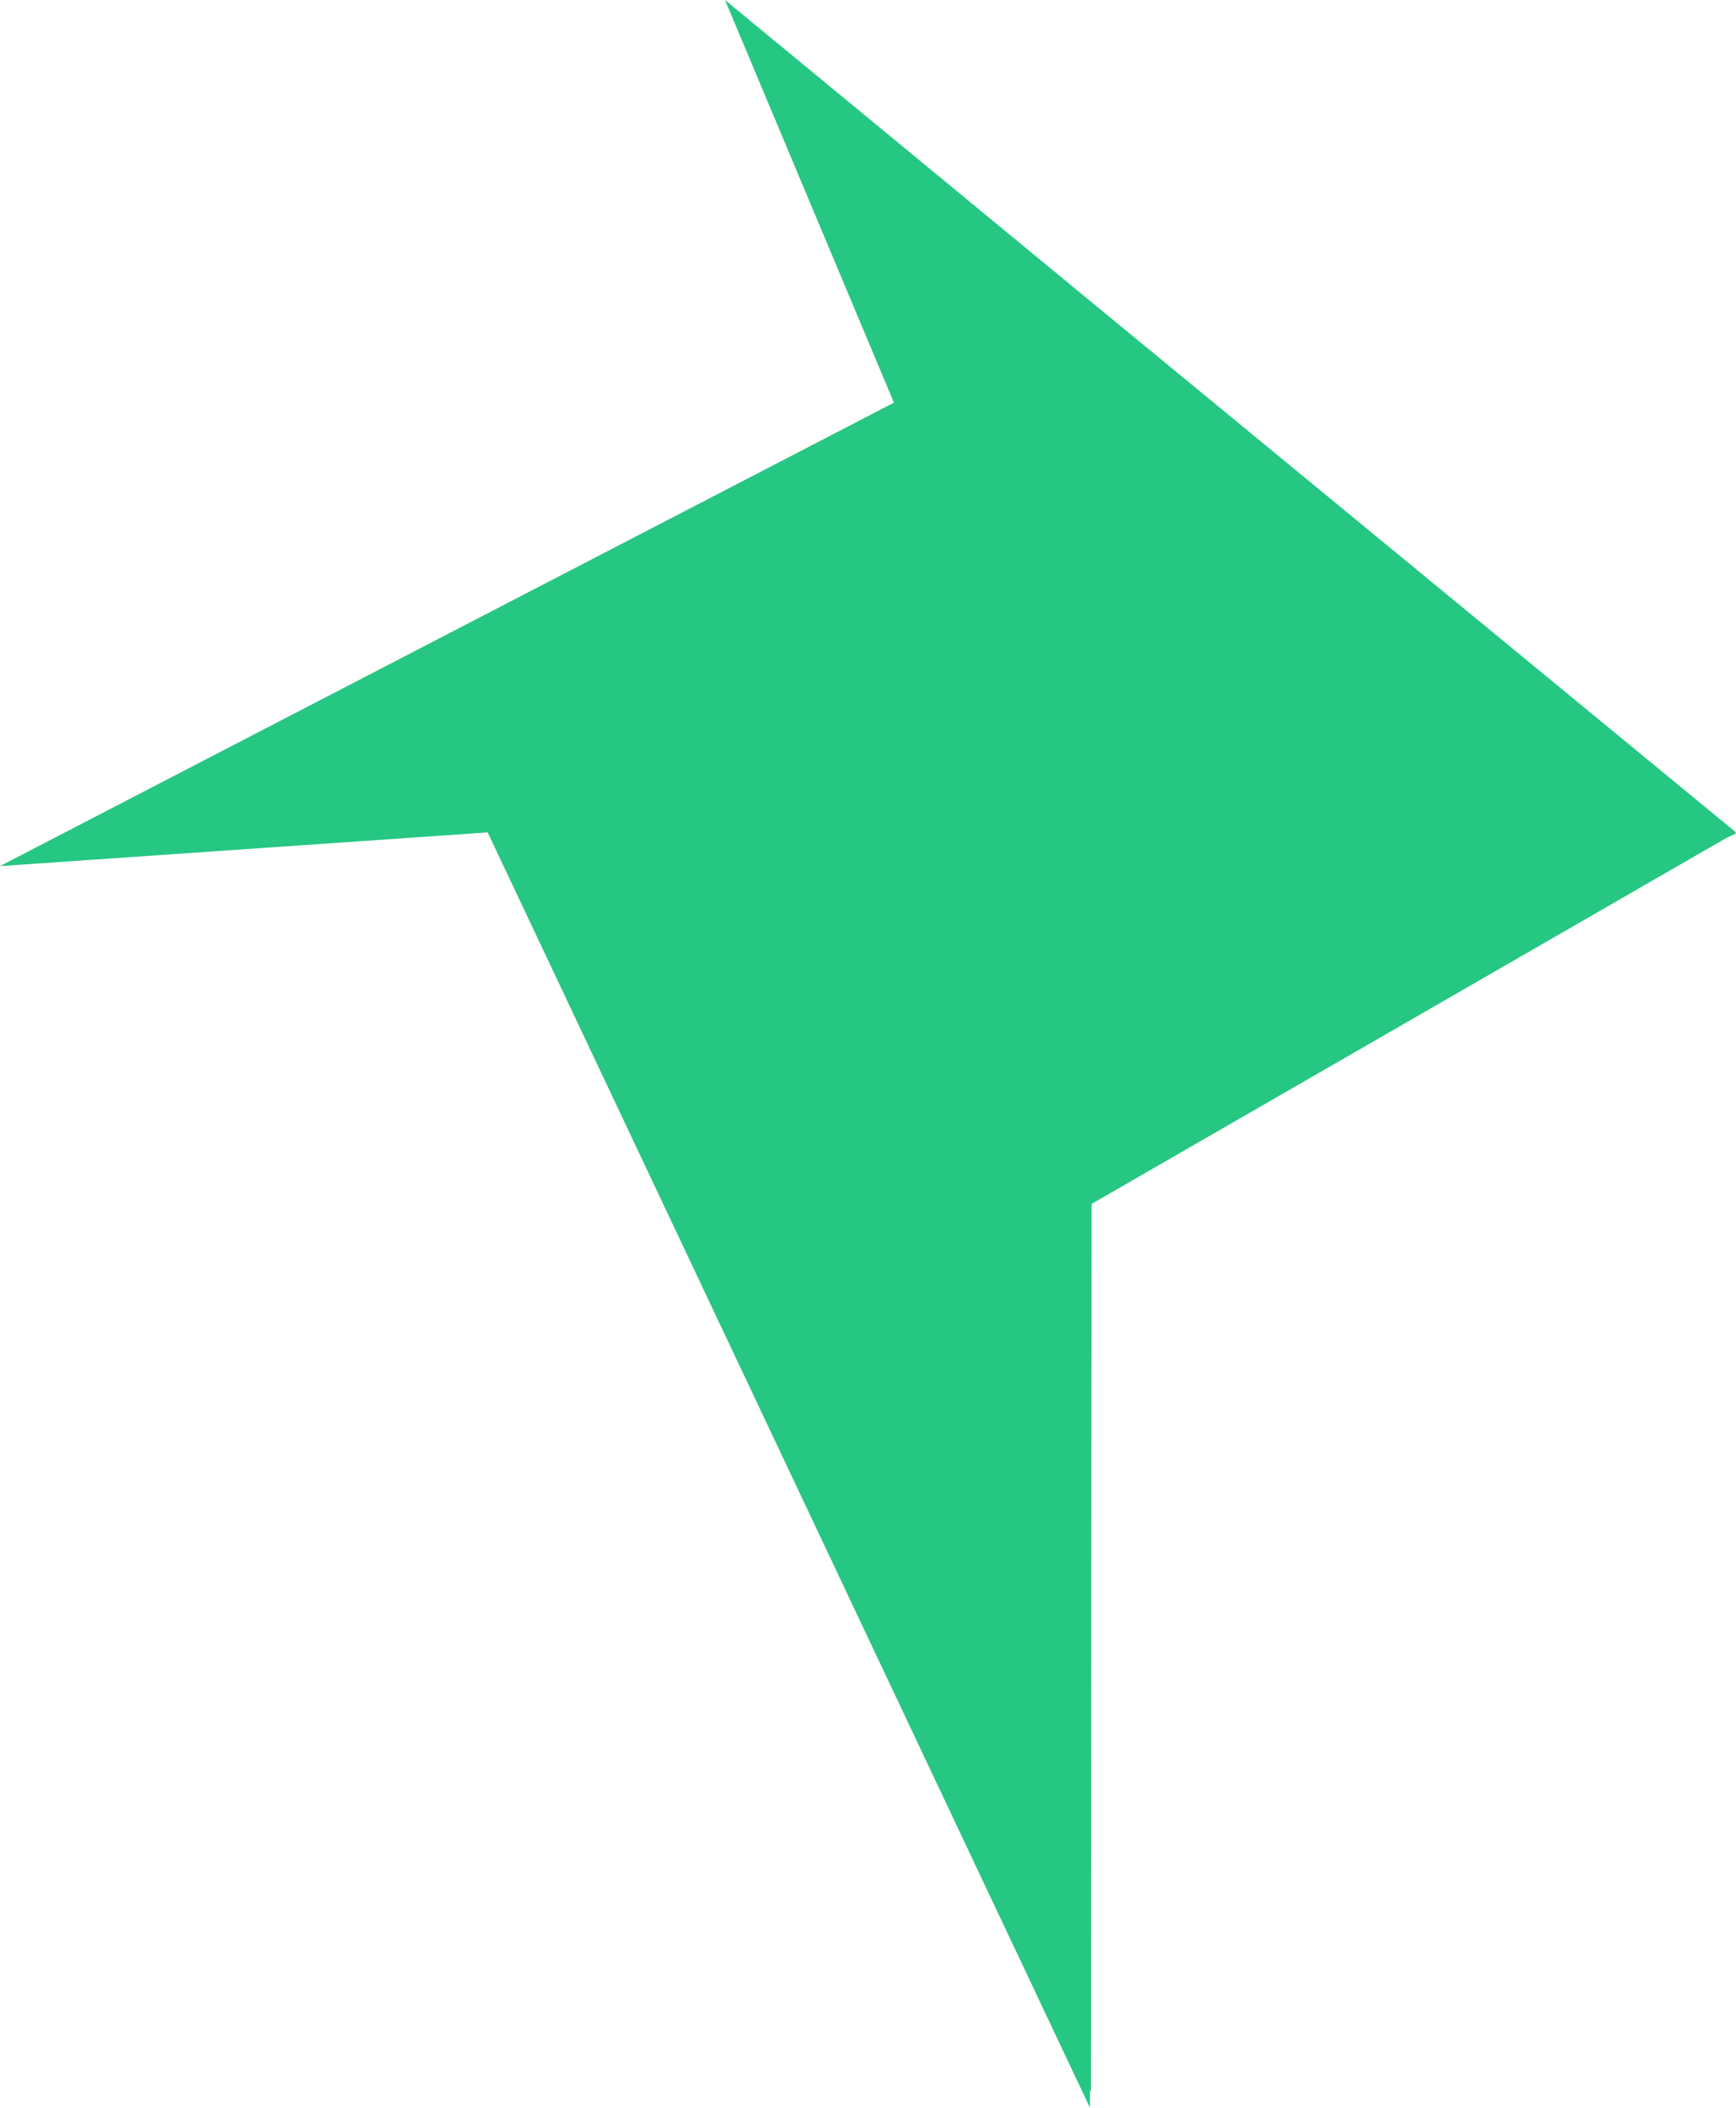 <?xml version="1.0" encoding="UTF-8"?>
<svg width="431px" height="523px" viewBox="0 0 431 523" version="1.1" xmlns="http://www.w3.org/2000/svg" xmlns:xlink="http://www.w3.org/1999/xlink">
    <!-- Generator: Sketch 50.2 (55047) - http://www.bohemiancoding.com/sketch -->
    <title>Combined Shape</title>
    <desc>Created with Sketch.</desc>
    <defs></defs>
    <g id="Page-1" stroke="none" stroke-width="1" fill="none" fill-rule="evenodd">
        <path d="M270.606,518.503 L270.606,523 L121.075,206.544 L0,214.911 L221.939,99.918 L180,0 L270.645,74.682 L431,206.544 L430.818,206.649 L431,206.799 L428.648,207.9 L270.999,298.737 L270.846,519 L270.606,518.503 Z" id="Combined-Shape" fill="#25c782"></path>
    </g>
</svg>